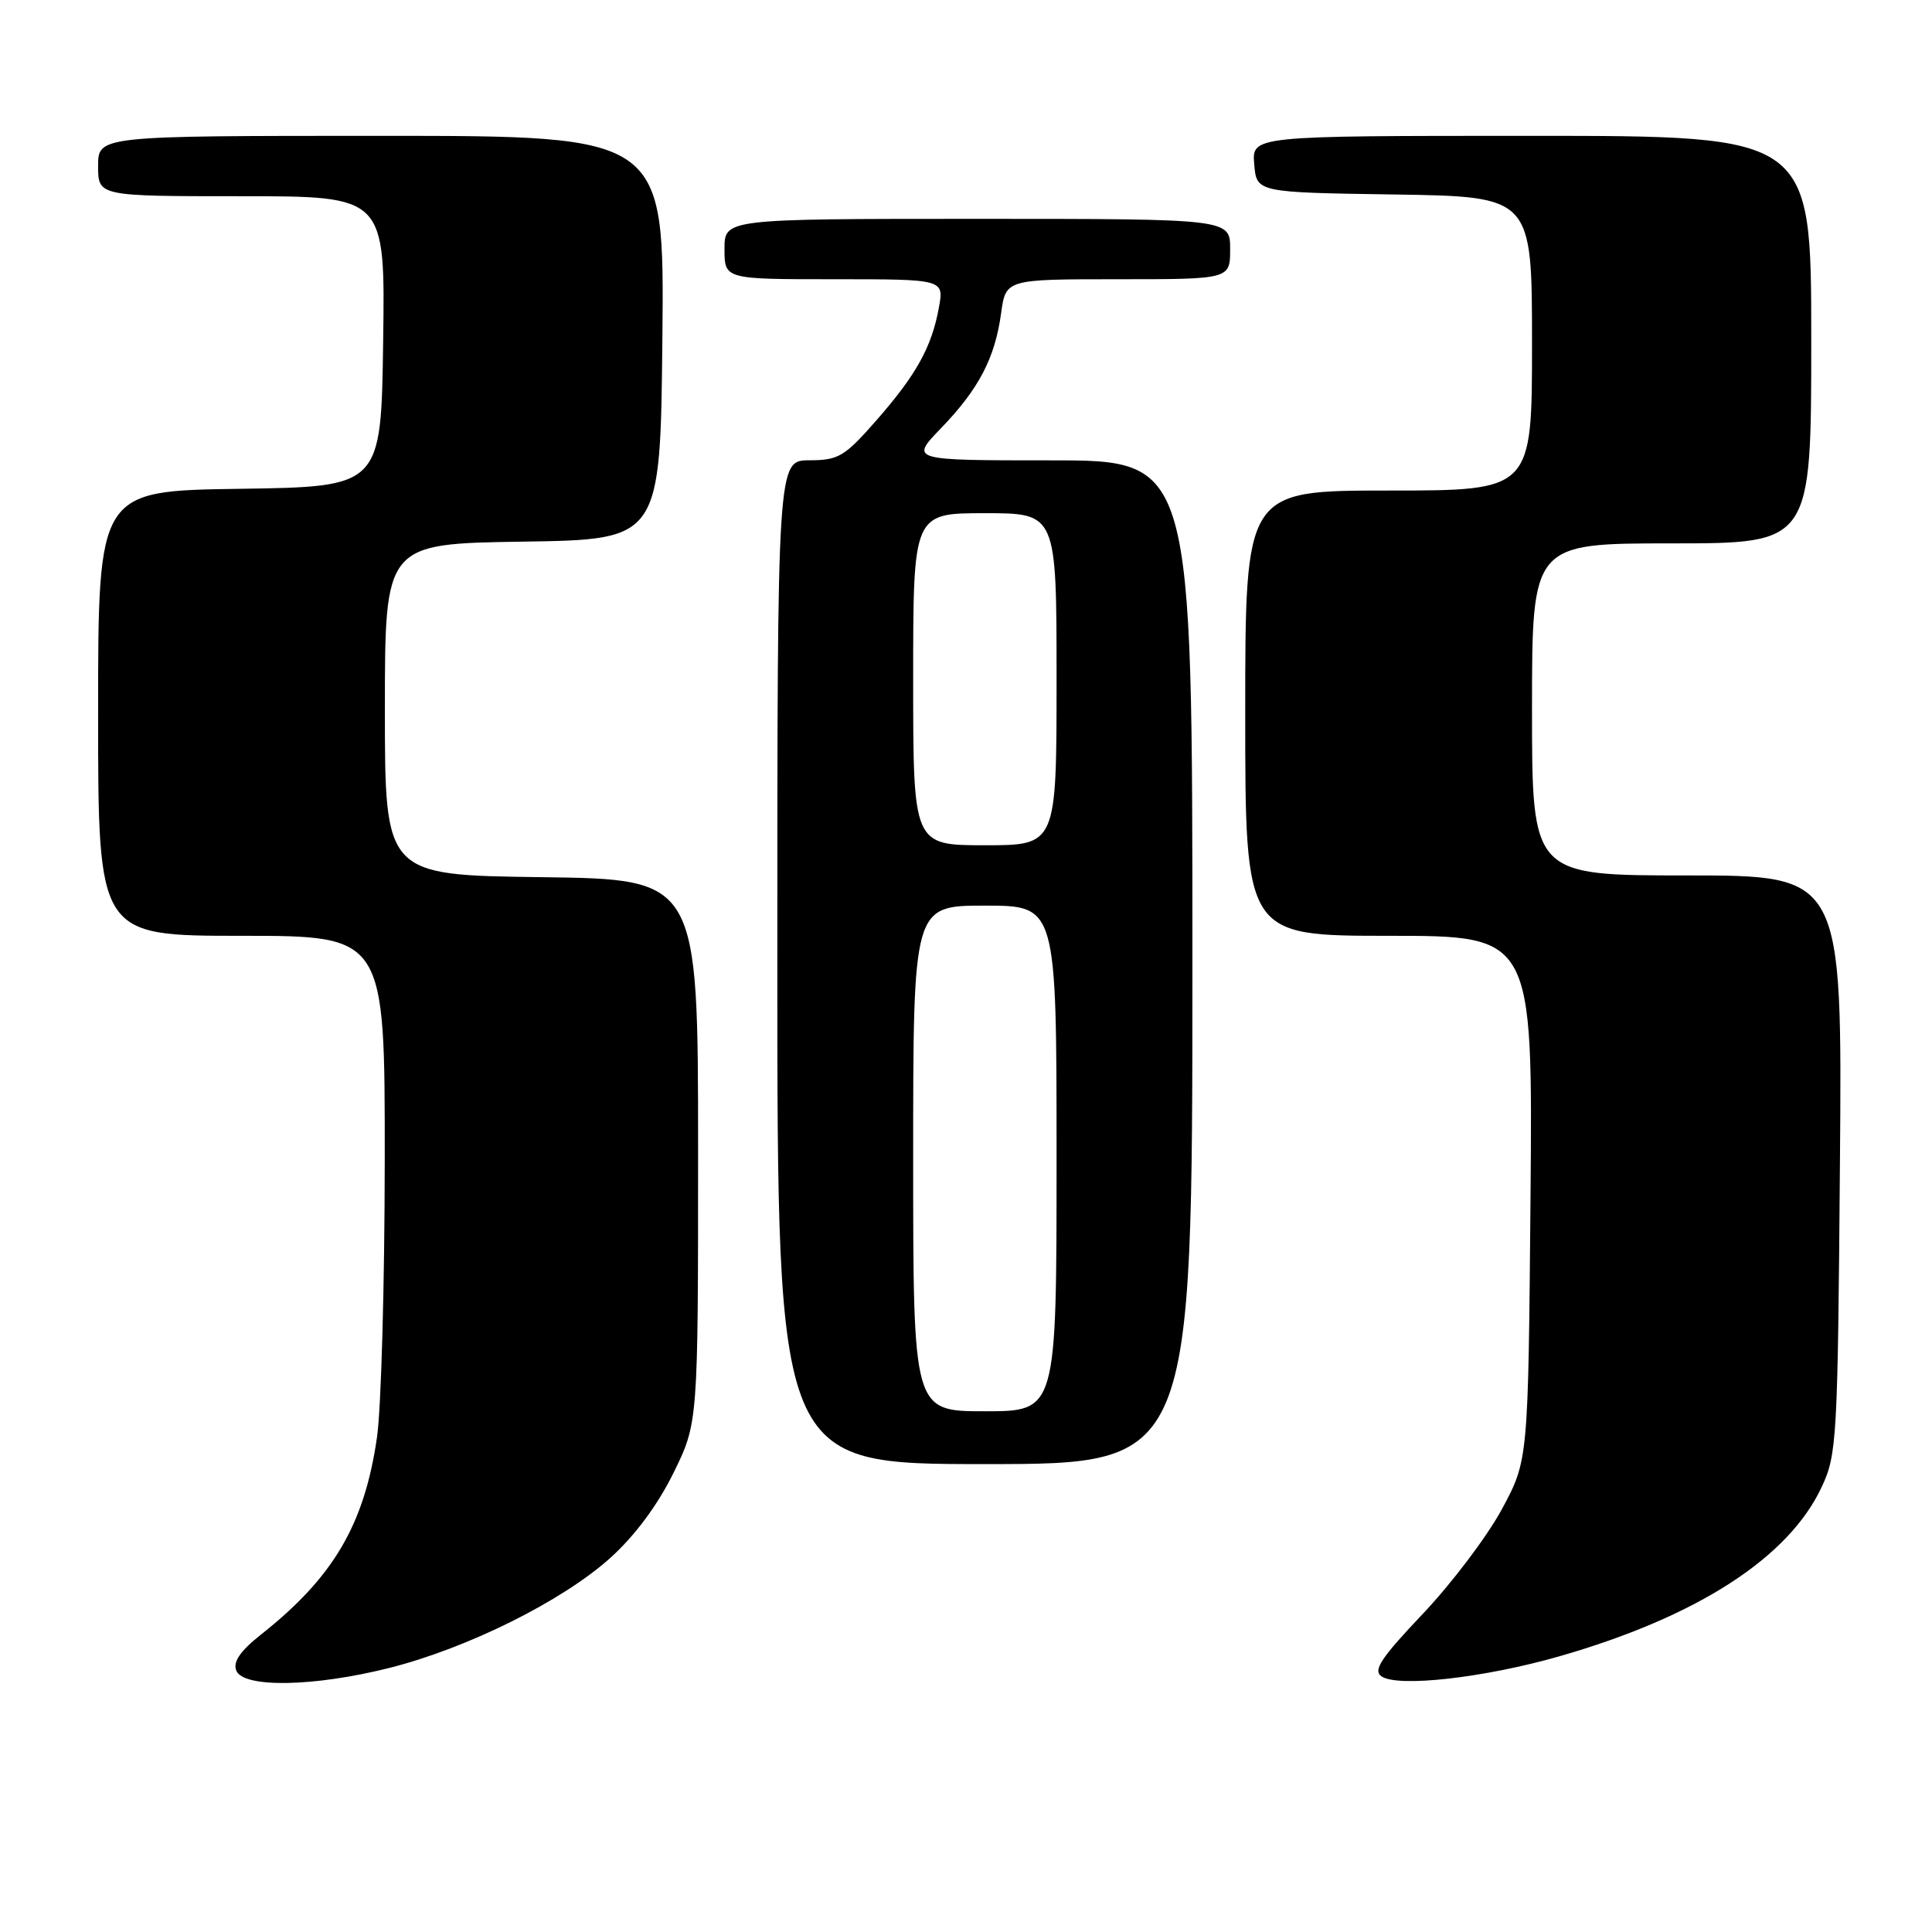 <?xml version="1.0" encoding="UTF-8" standalone="no"?>
<!DOCTYPE svg PUBLIC "-//W3C//DTD SVG 1.1//EN" "http://www.w3.org/Graphics/SVG/1.1/DTD/svg11.dtd" >
<svg xmlns="http://www.w3.org/2000/svg" xmlns:xlink="http://www.w3.org/1999/xlink" version="1.1" viewBox="0 0 256 256">
 <g >
 <path fill="currentColor"
d=" M 51.59 221.01 C 61.97 218.39 74.50 212.15 80.85 206.45 C 84.11 203.51 87.11 199.48 89.22 195.21 C 92.50 188.55 92.50 188.55 92.50 152.52 C 92.50 116.50 92.50 116.50 71.75 116.23 C 51.00 115.96 51.00 115.96 51.00 94.00 C 51.00 72.05 51.00 72.05 69.25 71.77 C 87.50 71.50 87.50 71.50 87.77 44.75 C 88.03 18.00 88.03 18.00 50.52 18.00 C 13.00 18.00 13.00 18.00 13.00 22.00 C 13.00 26.00 13.00 26.00 32.02 26.00 C 51.04 26.00 51.04 26.00 50.77 45.25 C 50.50 64.50 50.50 64.50 31.75 64.77 C 13.00 65.04 13.00 65.04 13.00 94.52 C 13.00 124.00 13.00 124.00 32.00 124.00 C 51.00 124.00 51.00 124.00 50.98 153.75 C 50.97 170.11 50.51 186.64 49.95 190.47 C 48.28 202.03 44.18 209.00 34.58 216.59 C 31.84 218.76 30.86 220.19 31.30 221.34 C 32.20 223.69 41.56 223.53 51.59 221.01 Z  M 206.62 219.47 C 224.91 214.22 237.03 206.40 241.40 197.00 C 243.40 192.72 243.51 190.63 243.80 154.25 C 244.11 116.00 244.11 116.00 223.55 116.00 C 203.00 116.00 203.00 116.00 203.00 94.00 C 203.00 72.00 203.00 72.00 221.50 72.00 C 240.00 72.00 240.00 72.00 240.00 45.00 C 240.00 18.00 240.00 18.00 202.94 18.00 C 165.88 18.00 165.88 18.00 166.19 21.75 C 166.50 25.50 166.50 25.50 184.75 25.77 C 203.00 26.05 203.00 26.05 203.00 45.52 C 203.00 65.00 203.00 65.00 184.00 65.00 C 165.00 65.00 165.00 65.00 165.00 94.50 C 165.00 124.00 165.00 124.00 184.05 124.00 C 203.10 124.00 203.10 124.00 202.80 158.75 C 202.50 193.50 202.50 193.50 199.00 199.99 C 197.07 203.56 192.38 209.78 188.56 213.81 C 182.97 219.71 181.89 221.33 183.06 222.13 C 185.24 223.61 196.64 222.33 206.62 219.47 Z  M 158.00 127.50 C 158.00 61.00 158.00 61.00 139.29 61.00 C 120.58 61.00 120.58 61.00 124.68 56.75 C 129.69 51.56 131.84 47.45 132.65 41.52 C 133.27 37.00 133.27 37.00 148.14 37.00 C 163.00 37.00 163.00 37.00 163.00 33.00 C 163.00 29.00 163.00 29.00 129.50 29.00 C 96.00 29.00 96.00 29.00 96.00 33.00 C 96.00 37.00 96.00 37.00 110.55 37.00 C 125.09 37.00 125.09 37.00 124.41 40.75 C 123.46 45.98 121.43 49.65 116.10 55.73 C 111.91 60.50 111.12 60.98 107.25 60.99 C 103.00 61.00 103.00 61.00 103.00 127.50 C 103.00 194.00 103.00 194.00 130.50 194.00 C 158.00 194.00 158.00 194.00 158.00 127.50 Z  M 121.00 153.50 C 121.00 120.00 121.00 120.00 130.50 120.00 C 140.00 120.00 140.00 120.00 140.00 153.50 C 140.00 187.00 140.00 187.00 130.50 187.00 C 121.00 187.00 121.00 187.00 121.00 153.50 Z  M 121.00 90.00 C 121.00 68.00 121.00 68.00 130.50 68.00 C 140.00 68.00 140.00 68.00 140.00 90.00 C 140.00 112.00 140.00 112.00 130.50 112.00 C 121.00 112.00 121.00 112.00 121.00 90.00 Z "/>
</g>
</svg>